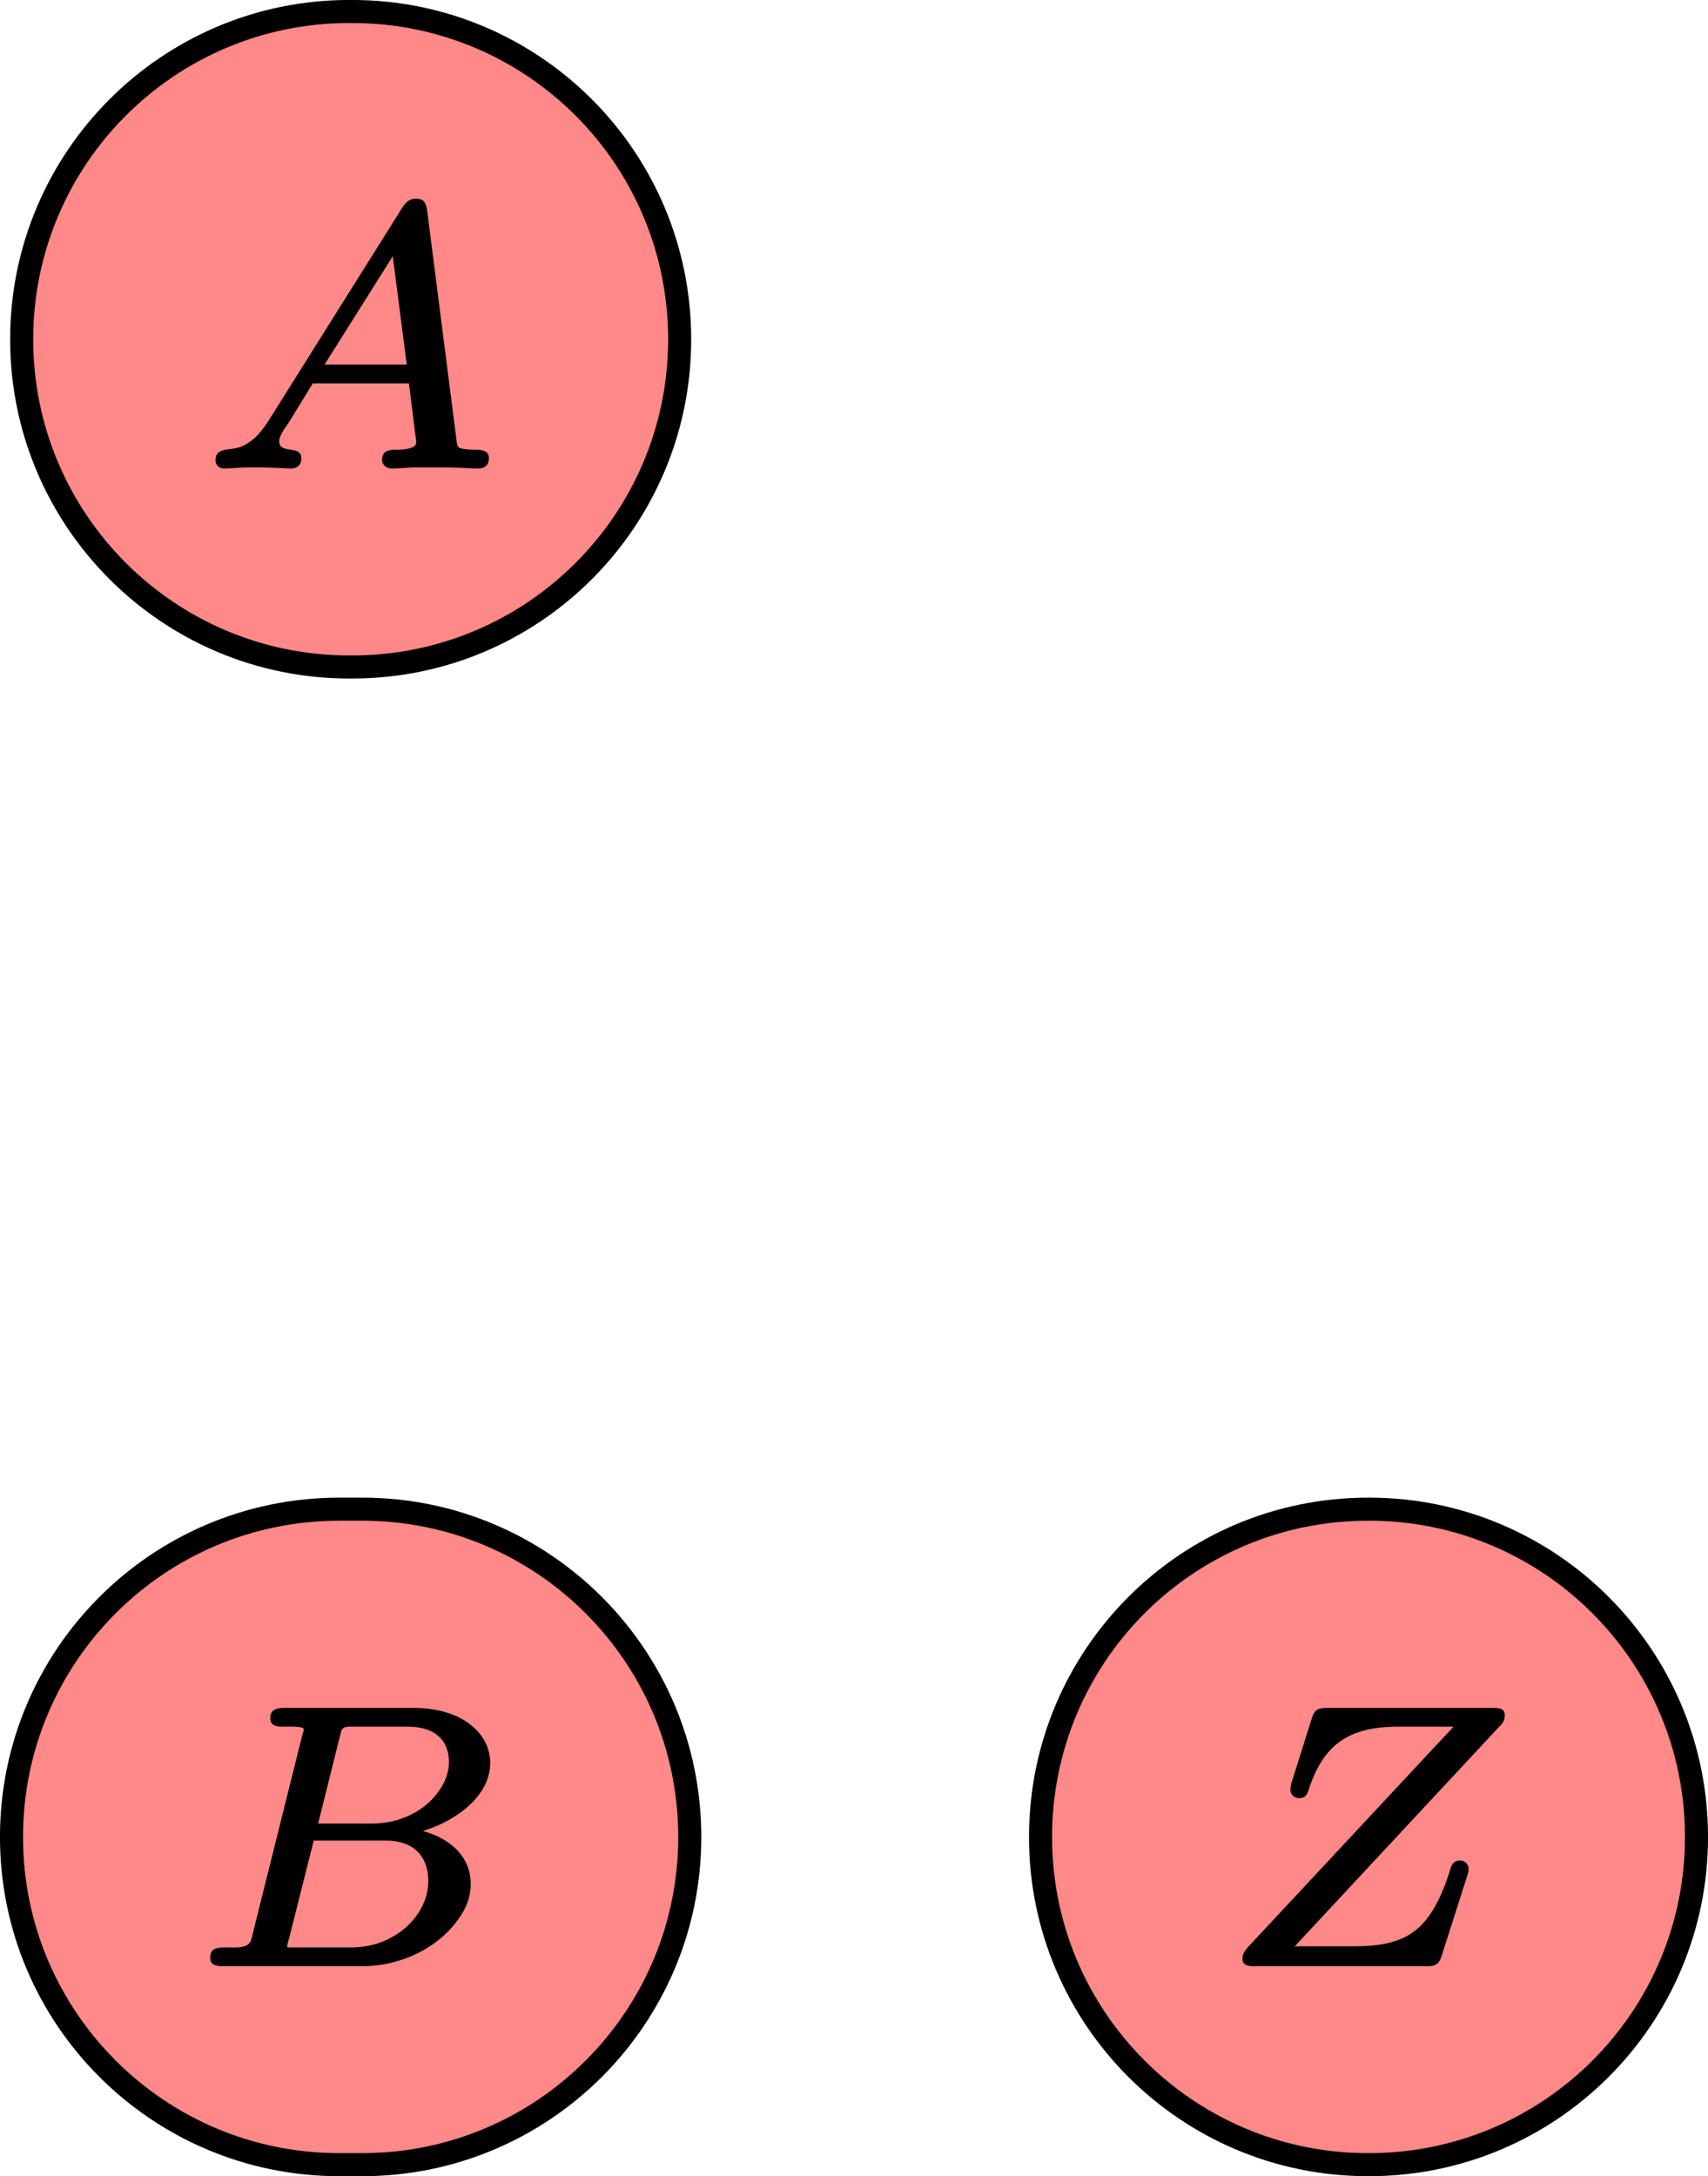 <?xml version='1.0' encoding='UTF-8'?>
<!-- This file was generated by dvisvgm 2.11.1 -->
<svg version='1.1' xmlns='http://www.w3.org/2000/svg' xmlns:xlink='http://www.w3.org/1999/xlink' width='29.558pt' height='37.648pt' viewBox='76.711 52.801 29.558 37.648'>
<defs>
<path id='g0-65' d='M2.606-2.176L4.081-4.519L4.384-2.176H2.606ZM5.866-.335C5.858-.335 5.858-.335 5.858-.335C5.754-.335 5.675-.343 5.619-.351C5.483-.367 5.475-.406 5.46-.542L4.83-5.467C4.806-5.643 4.782-5.762 4.591-5.762C4.423-5.762 4.352-5.667 4.288-5.571L1.411-.988C1.251-.733 1.108-.582 .972-.494C.893-.438 .821-.406 .749-.383C.542-.319 .247-.383 .247-.112C.247-.008 .319 .072 .43 .072C.598 .072 .622 .048 1.108 .048C1.586 .048 1.722 .072 1.873 .072C1.873 .072 1.873 .072 1.873 .072C2.016 .072 2.104-.008 2.104-.151C2.104-.446 1.626-.231 1.626-.51C1.626-.534 1.626-.558 1.634-.582C1.674-.709 1.737-.781 1.833-.925L2.351-1.769H4.431L4.591-.494C4.583-.351 4.328-.335 4.144-.335C4.144-.335 4.136-.335 4.136-.335C3.961-.335 3.85-.287 3.85-.112C3.85-.008 3.945 .072 4.057 .072C4.136 .072 4.423 .056 4.511 .048H5.013C5.635 .048 5.738 .072 5.93 .072C5.93 .072 5.93 .072 5.93 .072C6.073 .072 6.161-.008 6.161-.151C6.161-.311 6.025-.335 5.866-.335Z'/>
<path id='g0-66' d='M5.069-1.769C5.069-1.522 4.989-1.283 4.846-1.068C4.583-.669 4.057-.335 3.419-.335H2.048C2.04-.335 2.024-.343 2.016-.343C2.016-.399 2.032-.446 2.048-.494L2.59-2.646H4.152C4.726-2.646 5.069-2.327 5.069-1.769ZM5.515-4.344C5.515-4.136 5.444-3.921 5.3-3.722C5.029-3.324 4.503-3.013 3.842-3.013H2.686L3.148-4.87C3.164-4.933 3.18-4.981 3.188-5.021C3.236-5.125 3.324-5.109 3.483-5.109H4.631C5.165-5.109 5.515-4.854 5.515-4.344ZM4.949-2.853C5.181-2.925 5.404-3.021 5.595-3.14C5.978-3.371 6.408-3.77 6.408-4.328C6.408-4.567 6.32-4.798 6.161-4.981C5.874-5.316 5.38-5.515 4.75-5.515H1.961C1.777-5.515 1.65-5.475 1.65-5.292C1.65-5.125 1.785-5.109 1.945-5.109C1.945-5.109 1.953-5.109 1.953-5.109C2.048-5.109 2.375-5.125 2.375-5.053C2.375-5.005 2.359-4.989 2.343-4.926L1.275-.646C1.267-.598 1.251-.55 1.243-.518C1.18-.303 .956-.335 .669-.335C.669-.335 .662-.335 .662-.335C.47-.335 .351-.303 .351-.112C.351 .056 .494 .072 .654 .072H3.618C4.519 .072 5.268-.351 5.667-.877C5.842-1.1 5.986-1.363 5.986-1.706C5.986-2.343 5.483-2.71 4.949-2.853Z'/>
<path id='g0-90' d='M5.125-2.216C5.013-2.216 4.949-2.136 4.926-2.048C4.734-1.411 4.463-.885 4.073-.638C3.786-.446 3.395-.359 2.845-.359H1.554L5.962-5.093C6.033-5.157 6.097-5.228 6.097-5.356C6.097-5.507 5.978-5.515 5.826-5.515H2.264C2.04-5.515 1.985-5.467 1.929-5.308L1.482-3.889C1.474-3.85 1.459-3.802 1.459-3.746C1.459-3.65 1.538-3.563 1.65-3.563C1.809-3.563 1.833-3.674 1.873-3.802C2.168-4.647 2.646-5.109 3.778-5.109H4.989L.55-.351C.494-.279 .422-.215 .422-.088C.422 .056 .55 .072 .693 .072H4.392C4.615 .072 4.67 .024 4.726-.135L5.284-1.881C5.308-1.961 5.316-1.985 5.316-2.032C5.316-2.128 5.236-2.216 5.125-2.216Z'/>
</defs>
<g id='page1'>
<path d='M82.781 53H82.805C85.938 53 88.473 55.539 88.473 58.672C88.473 61.801 85.938 64.34 82.805 64.34H82.754C79.625 64.34 77.086 61.801 77.086 58.672C77.086 55.539 79.625 53 82.754 53Z' fill='#f88'/>
<path d='M82.781 53H82.805C85.938 53 88.473 55.539 88.473 58.672C88.473 61.801 85.938 64.34 82.805 64.34H82.754C79.625 64.34 77.086 61.801 77.086 58.672C77.086 55.539 79.625 53 82.754 53Z' stroke='#000' fill='none' stroke-width='.399' stroke-miterlimit='10'/>
<g transform='matrix(.8 0 0 .8 2.195 24.277)'>
<use x='97.56' y='45.715' xlink:href='#g0-65'/>
</g>
<path d='M82.781 78.91H82.98C86.109 78.91 88.648 81.449 88.648 84.582C88.648 87.711 86.109 90.25 82.98 90.25H82.582C79.449 90.25 76.91 87.711 76.91 84.582C76.91 81.449 79.449 78.91 82.582 78.91Z' fill='#f88'/>
<path d='M82.781 78.91H82.98C86.109 78.91 88.648 81.449 88.648 84.582C88.648 87.711 86.109 90.25 82.98 90.25H82.582C79.449 90.25 76.91 87.711 76.91 84.582C76.91 81.449 79.449 78.91 82.582 78.91Z' stroke='#000' fill='none' stroke-width='.399' stroke-miterlimit='10'/>
<g transform='matrix(.8 0 0 .8 2.02 29.459)'>
<use x='97.56' y='71.626' xlink:href='#g0-66'/>
</g>
<path d='M100.395 78.91H100.402C103.535 78.91 106.07 81.449 106.07 84.582C106.07 87.711 103.535 90.25 100.402 90.25H100.387C97.254 90.25 94.719 87.711 94.719 84.582C94.719 81.449 97.254 78.91 100.387 78.91Z' fill='#f88'/>
<path d='M100.394 78.91H100.402C103.535 78.91 106.07 81.449 106.07 84.582C106.07 87.711 103.535 90.25 100.402 90.25H100.386C97.254 90.25 94.718 87.711 94.718 84.582C94.718 81.449 97.254 78.91 100.386 78.91Z' stroke='#000' fill='none' stroke-width='.399' stroke-miterlimit='10'/>
<g transform='matrix(.8 0 0 .8 5.735 29.459)'>
<use x='115.174' y='71.626' xlink:href='#g0-90'/>
</g>
</g>
</svg>